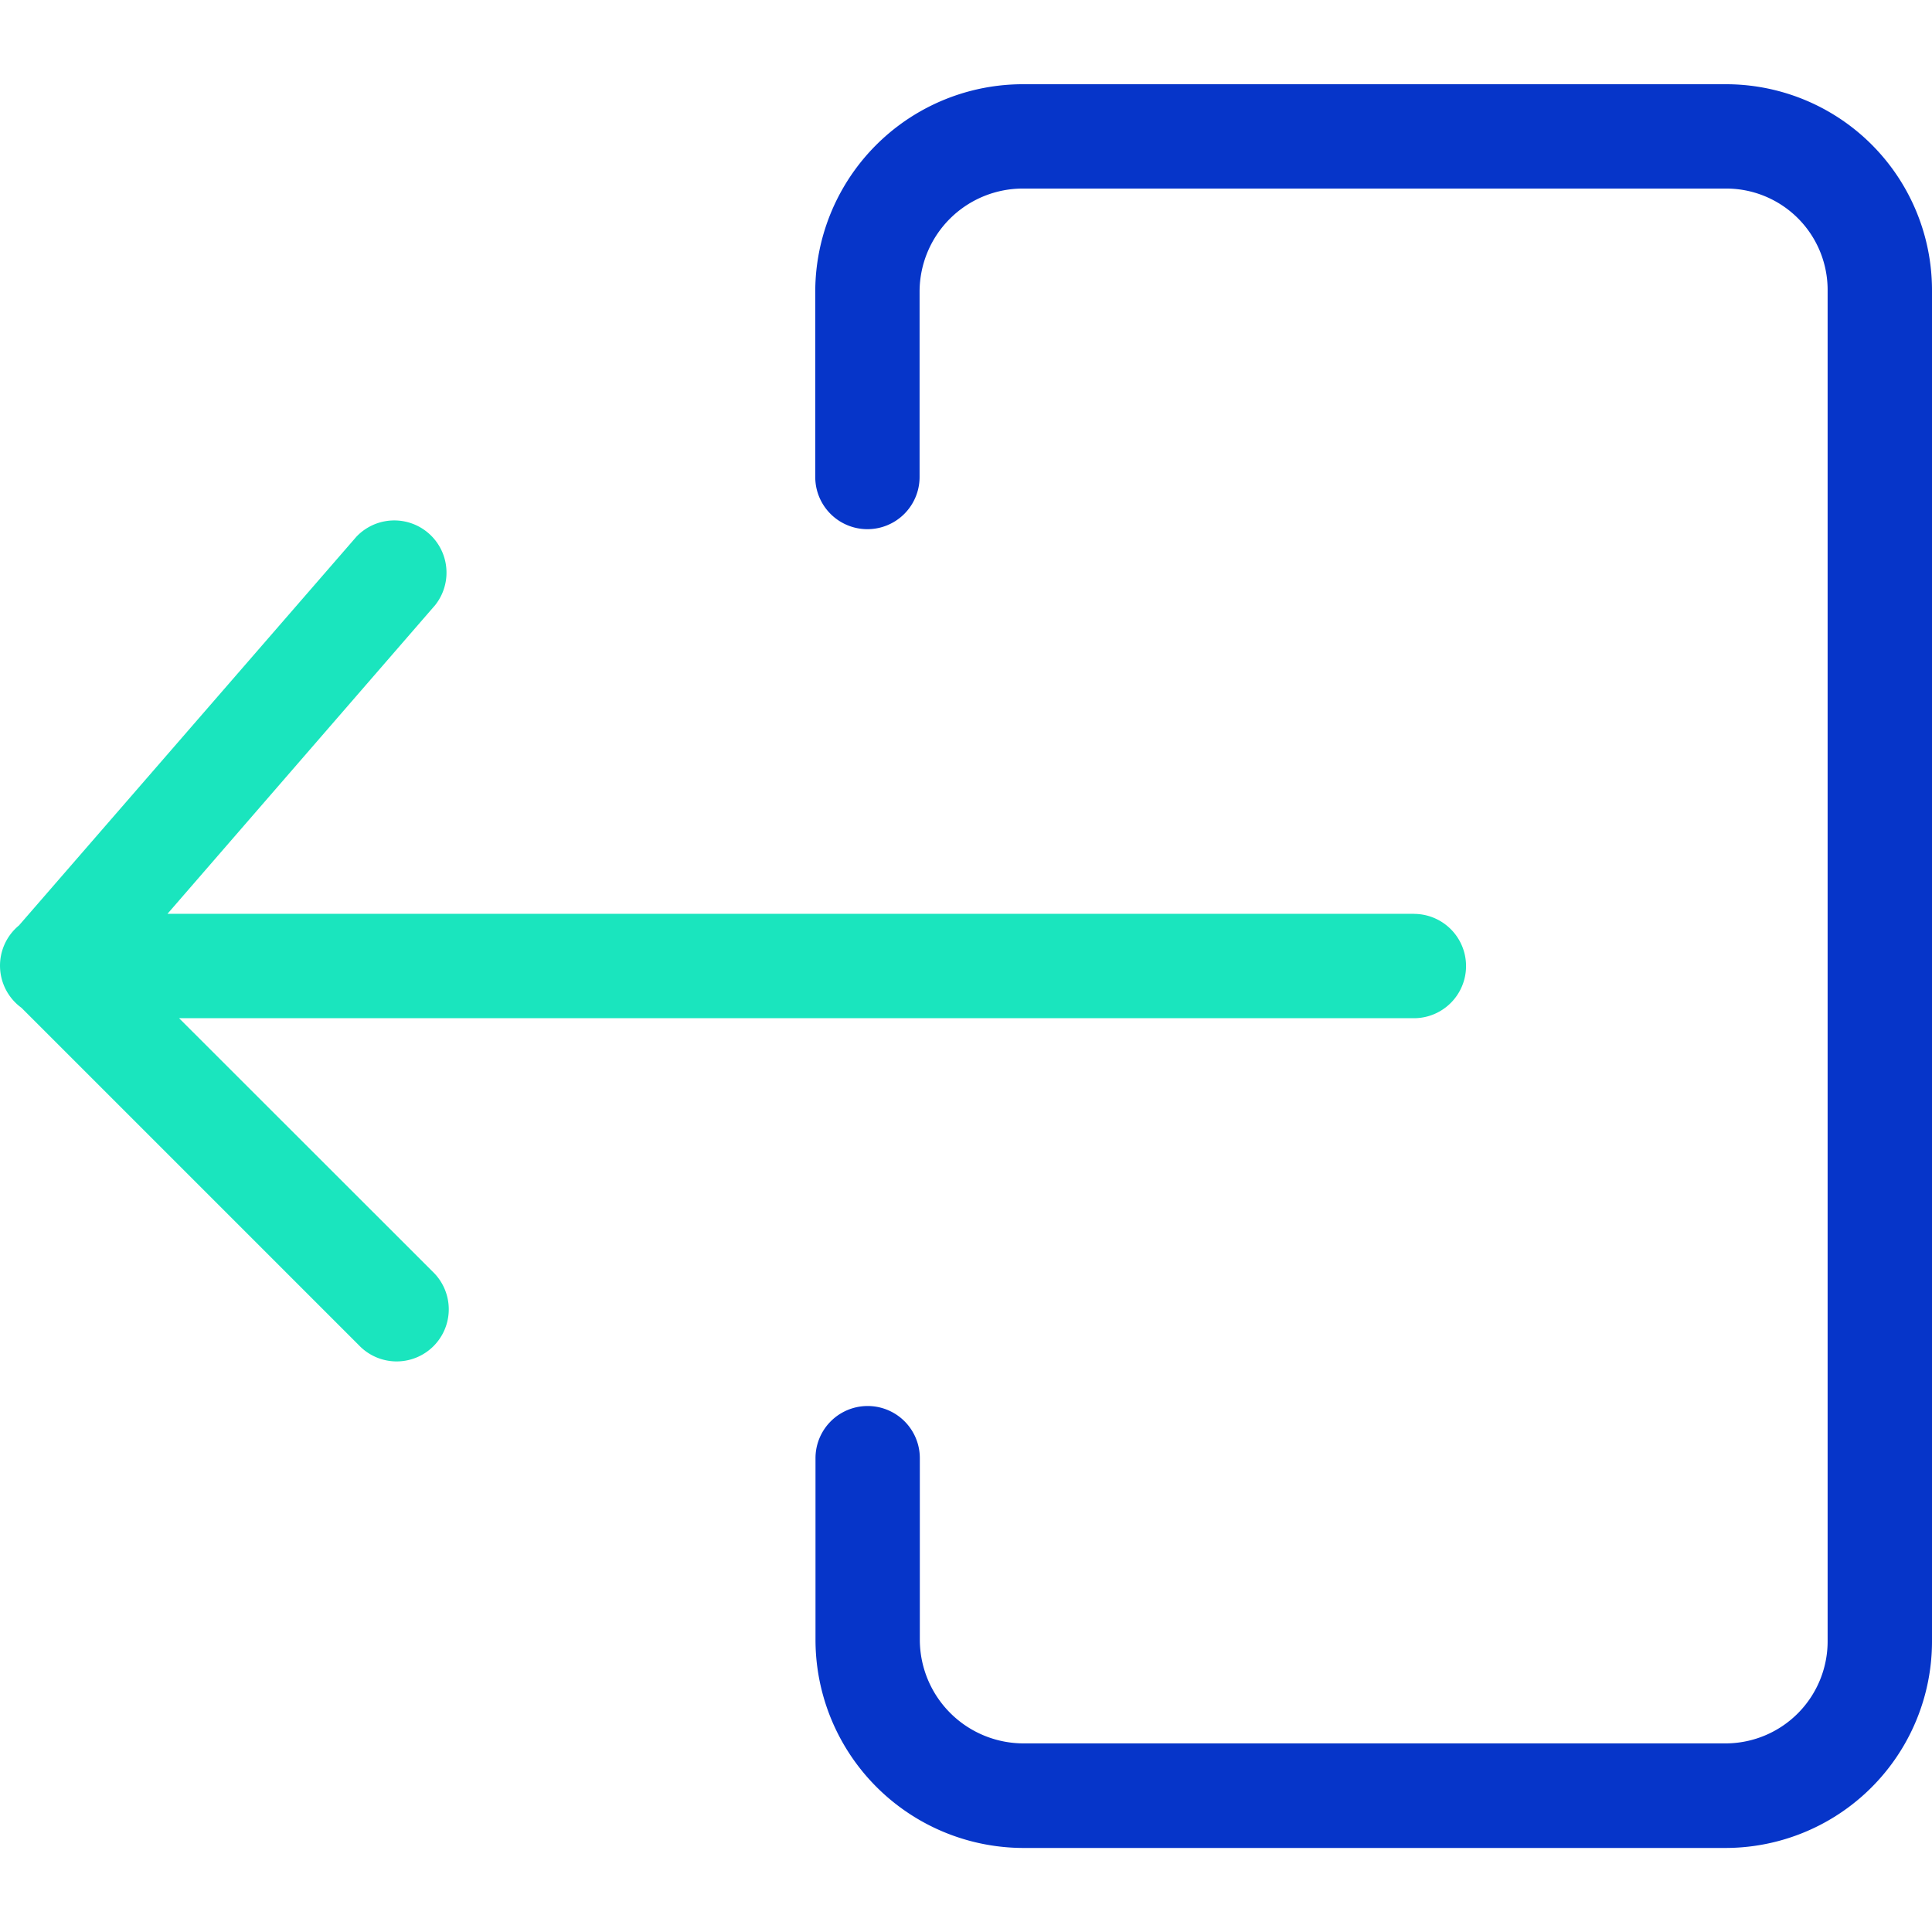<svg xmlns="http://www.w3.org/2000/svg" xmlns:xlink="http://www.w3.org/1999/xlink" width="40" height="40" viewBox="0 0 40 40">
  <defs>
    <clipPath id="clip-path">
      <rect id="Rectangle_995" data-name="Rectangle 995" width="40" height="40" transform="translate(168 518)" fill="#fff" stroke="#707070" stroke-width="1"/>
    </clipPath>
  </defs>
  <g id="Mask_Group_97" data-name="Mask Group 97" transform="translate(-168 -518)" clip-path="url(#clip-path)">
    <g id="log-out" transform="translate(168 519.728)">
      <path id="Path_1223" data-name="Path 1223" d="M29.273,17.191H3.468L9.01,10.8A1.081,1.081,0,0,0,7.379,9.384L.393,17.432a1.079,1.079,0,0,0,.051,1.705L7.43,26.123A1.079,1.079,0,1,0,8.958,24.6l-5.25-5.247H29.273a1.08,1.08,0,0,0,0-2.16Zm0,0" fill="#1ae5be"/>
      <path id="Path_1224" data-name="Path 1224" d="M35.71.016h-14.5a4.3,4.3,0,0,0-4.331,4.272V8.148a1.08,1.08,0,0,0,2.16,0V4.3A2.138,2.138,0,0,1,21.2,2.176H35.71a2.1,2.1,0,0,1,2.129,2.078V32.232a2.115,2.115,0,0,1-2.094,2.135H21.214a2.15,2.15,0,0,1-2.17-2.129V28.462a1.08,1.08,0,0,0-2.16,0v3.77a4.312,4.312,0,0,0,4.329,4.3h14.5A4.278,4.278,0,0,0,40,32.262V4.3A4.266,4.266,0,0,0,35.75.016h-.04Zm0,0" fill="#0635c9"/>
    </g>
  </g>
</svg>

